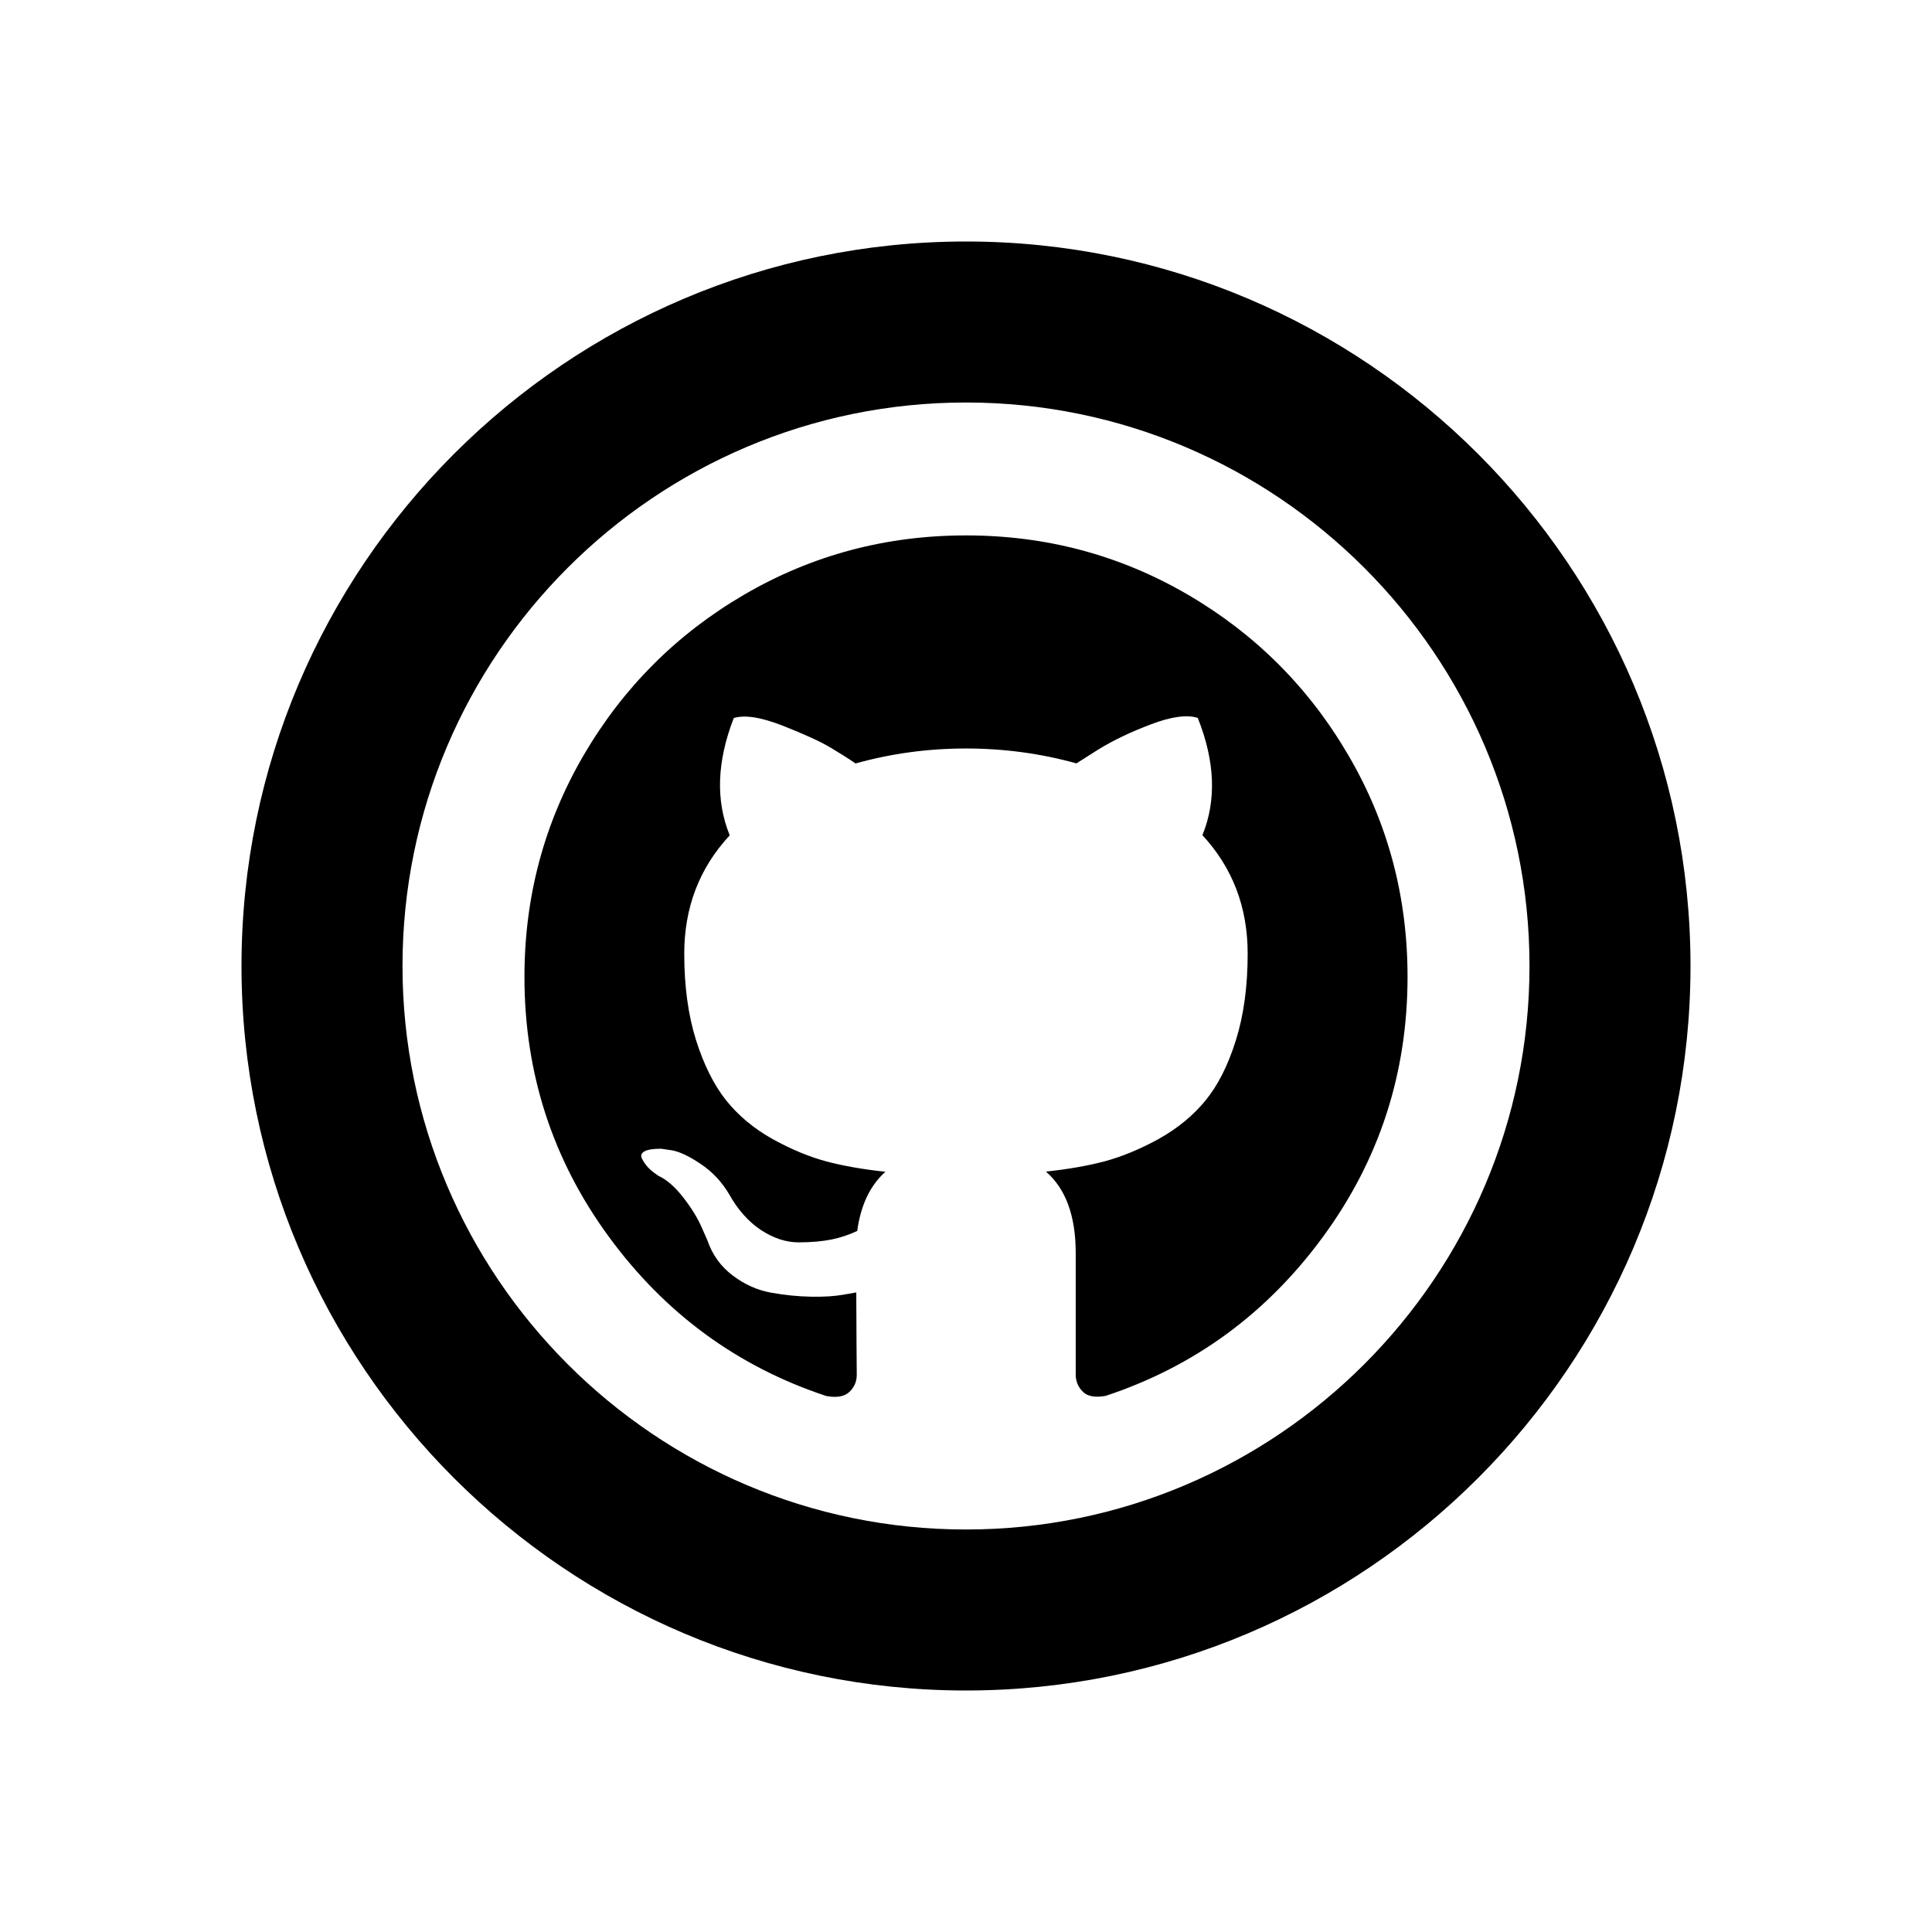 <svg version="1.2" baseProfile="tiny" xmlns="http://www.w3.org/2000/svg" width="24" height="24" viewBox="0 0 24 24">
<path d="M12,21c-4.962,0-9-4.037-9-9s4.038-9,9-9s9,4.037,9,9S16.962,21,12,21z M12,5c-3.86,0-7,3.141-7,7c0,3.859,3.14,7,7,7
	c3.859,0,7-3.141,7-7C19,8.141,15.859,5,12,5z M17.485,12.134c0,1.194-0.348,2.27-1.046,3.224c-0.698,0.955-1.599,1.616-2.704,1.982
	c-0.128,0.023-0.223,0.008-0.282-0.05s-0.09-0.129-0.09-0.214v-1.508c0-0.462-0.123-0.8-0.37-1.014
	c0.271-0.029,0.515-0.071,0.731-0.128c0.217-0.059,0.44-0.151,0.672-0.279c0.23-0.129,0.424-0.287,0.579-0.476
	c0.154-0.188,0.281-0.438,0.378-0.75c0.098-0.312,0.146-0.67,0.146-1.075c0-0.576-0.187-1.066-0.562-1.471
	c0.176-0.433,0.157-0.919-0.058-1.457c-0.134-0.042-0.326-0.017-0.579,0.079c-0.252,0.095-0.472,0.2-0.657,0.314l-0.271,0.172
	C12.929,9.36,12.471,9.298,12,9.298c-0.472,0-0.928,0.062-1.372,0.186c-0.076-0.053-0.177-0.117-0.304-0.193
	C10.199,9.215,10,9.124,9.729,9.017C9.457,8.91,9.252,8.877,9.115,8.92c-0.209,0.538-0.227,1.024-0.05,1.457
	C8.688,10.782,8.5,11.272,8.5,11.848c0,0.405,0.049,0.762,0.146,1.072c0.098,0.309,0.223,0.559,0.375,0.75
	c0.152,0.189,0.344,0.35,0.575,0.479c0.231,0.128,0.455,0.221,0.671,0.279c0.216,0.057,0.46,0.099,0.732,0.128
	c-0.191,0.171-0.307,0.416-0.35,0.735c-0.1,0.048-0.207,0.083-0.321,0.107c-0.114,0.022-0.25,0.035-0.407,0.035
	s-0.312-0.051-0.468-0.153c-0.155-0.103-0.287-0.251-0.396-0.446c-0.091-0.153-0.206-0.276-0.347-0.371
	c-0.141-0.096-0.259-0.152-0.354-0.172L8.214,14.27c-0.1,0-0.169,0.011-0.207,0.032c-0.038,0.021-0.05,0.049-0.036,0.082
	s0.036,0.066,0.064,0.101c0.028,0.032,0.06,0.062,0.093,0.085l0.05,0.036c0.105,0.048,0.208,0.138,0.311,0.271
	c0.103,0.133,0.177,0.255,0.225,0.364l0.072,0.163c0.062,0.182,0.167,0.328,0.314,0.439c0.147,0.112,0.307,0.184,0.479,0.215
	c0.171,0.031,0.337,0.047,0.497,0.05s0.292-0.006,0.396-0.024l0.165-0.029c0,0.181,0.001,0.394,0.003,0.637
	c0.002,0.242,0.003,0.371,0.003,0.386c0,0.085-0.031,0.156-0.093,0.214s-0.157,0.073-0.285,0.05
	c-1.105-0.366-2.006-1.027-2.704-1.982c-0.698-0.954-1.046-2.03-1.046-3.224c0-0.996,0.245-1.913,0.735-2.754
	c0.491-0.84,1.156-1.506,1.996-1.996c0.841-0.49,1.759-0.735,2.754-0.735c0.996,0,1.913,0.245,2.754,0.735
	c0.84,0.49,1.506,1.156,1.996,1.996C17.241,10.221,17.485,11.139,17.485,12.134z"/>
</svg>
